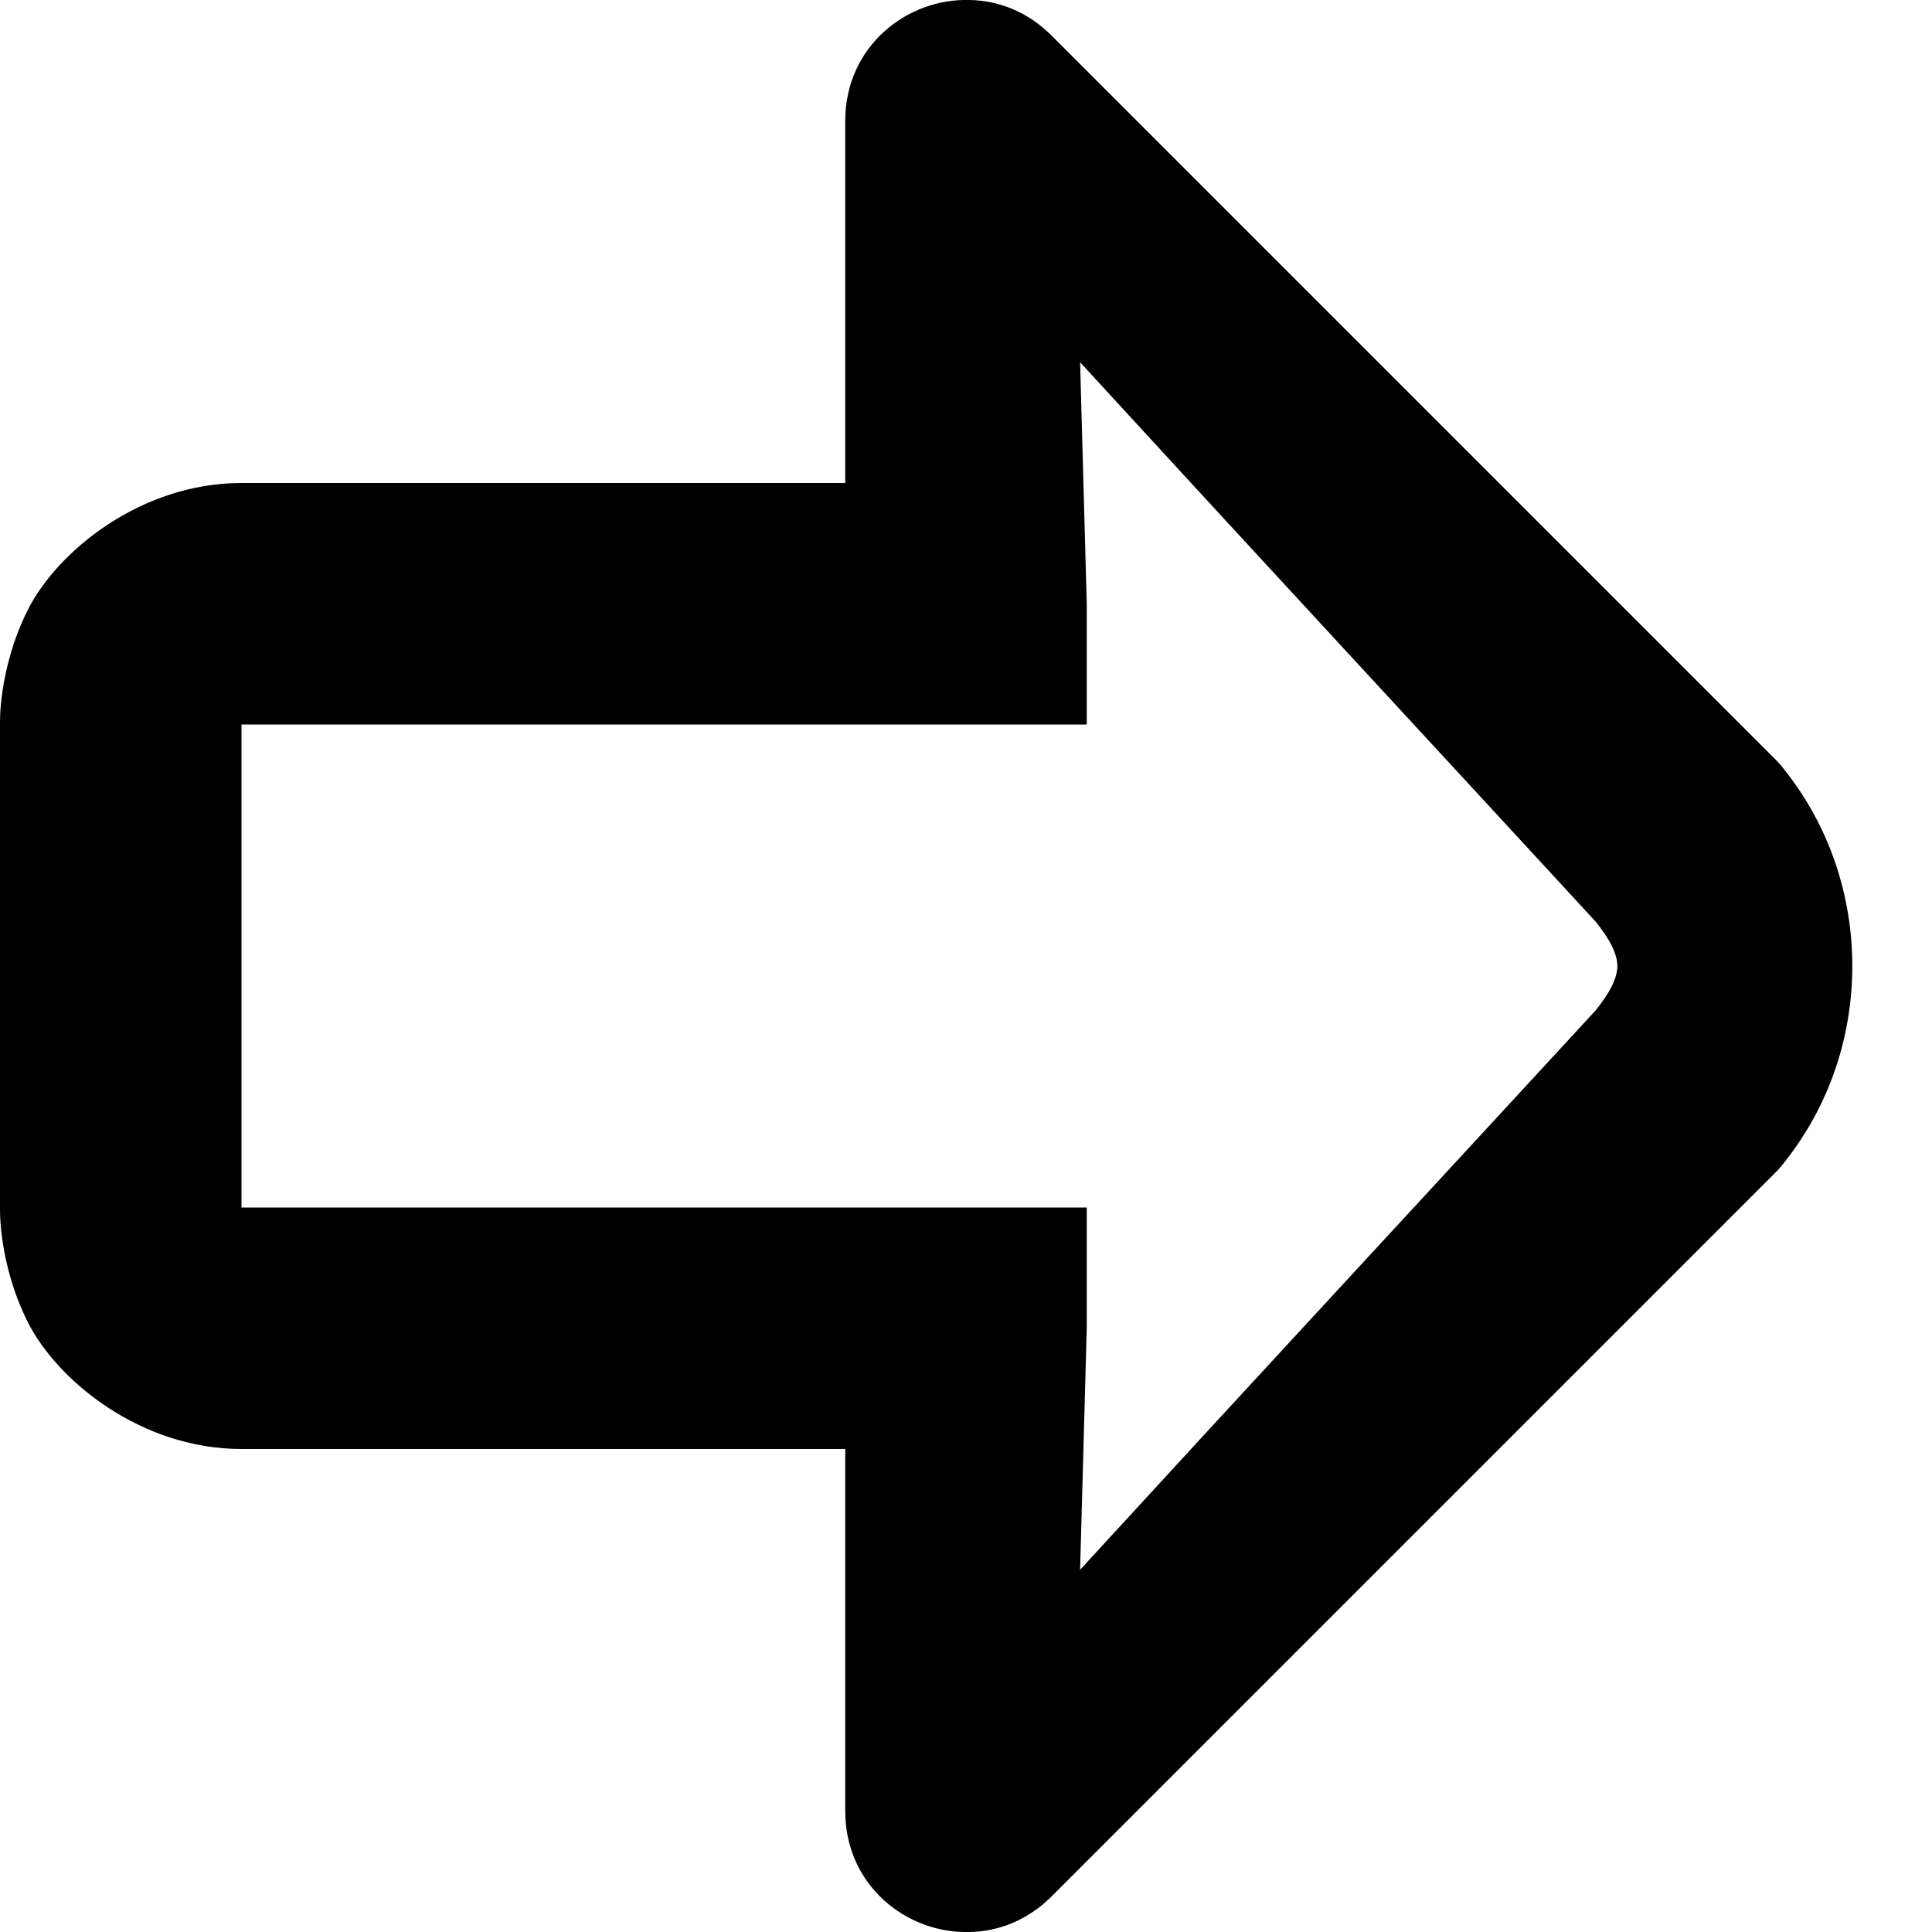 <svg xmlns="http://www.w3.org/2000/svg" height="16px" viewBox="0 0 16 16" width="16px">
    <path d="m 8.031 0 c -0.523 -0.016 -1.031 0.387 -1.031 1 v 3 h -5 c -0.832 0 -1.523 0.562 -1.77 1.051 c -0.246 0.492 -0.23 0.949 -0.23 0.949 v 4 s -0.016 0.457 0.23 0.949 c 0.246 0.488 0.938 1.051 1.77 1.051 h 5 v 3 c 0 0.613 0.508 1.016 1.031 1 c 0.238 -0.004 0.48 -0.098 0.676 -0.293 l 6 -6 c 0.027 -0.027 0.051 -0.055 0.074 -0.086 c 0.375 -0.473 0.559 -1.047 0.559 -1.621 s -0.184 -1.148 -0.559 -1.621 c -0.023 -0.031 -0.047 -0.059 -0.074 -0.086 l -6 -6 c -0.195 -0.195 -0.438 -0.289 -0.676 -0.293 z m 0.914 3 c 1.469 1.602 2.766 3 4.27 4.633 c 0.121 0.152 0.176 0.262 0.18 0.367 c -0.004 0.105 -0.059 0.215 -0.18 0.367 c -1.504 1.633 -2.801 3.031 -4.27 4.633 l 0.055 -2 v -1 h -7 v -4 h 7 v -1 z m 0 0" />
</svg>